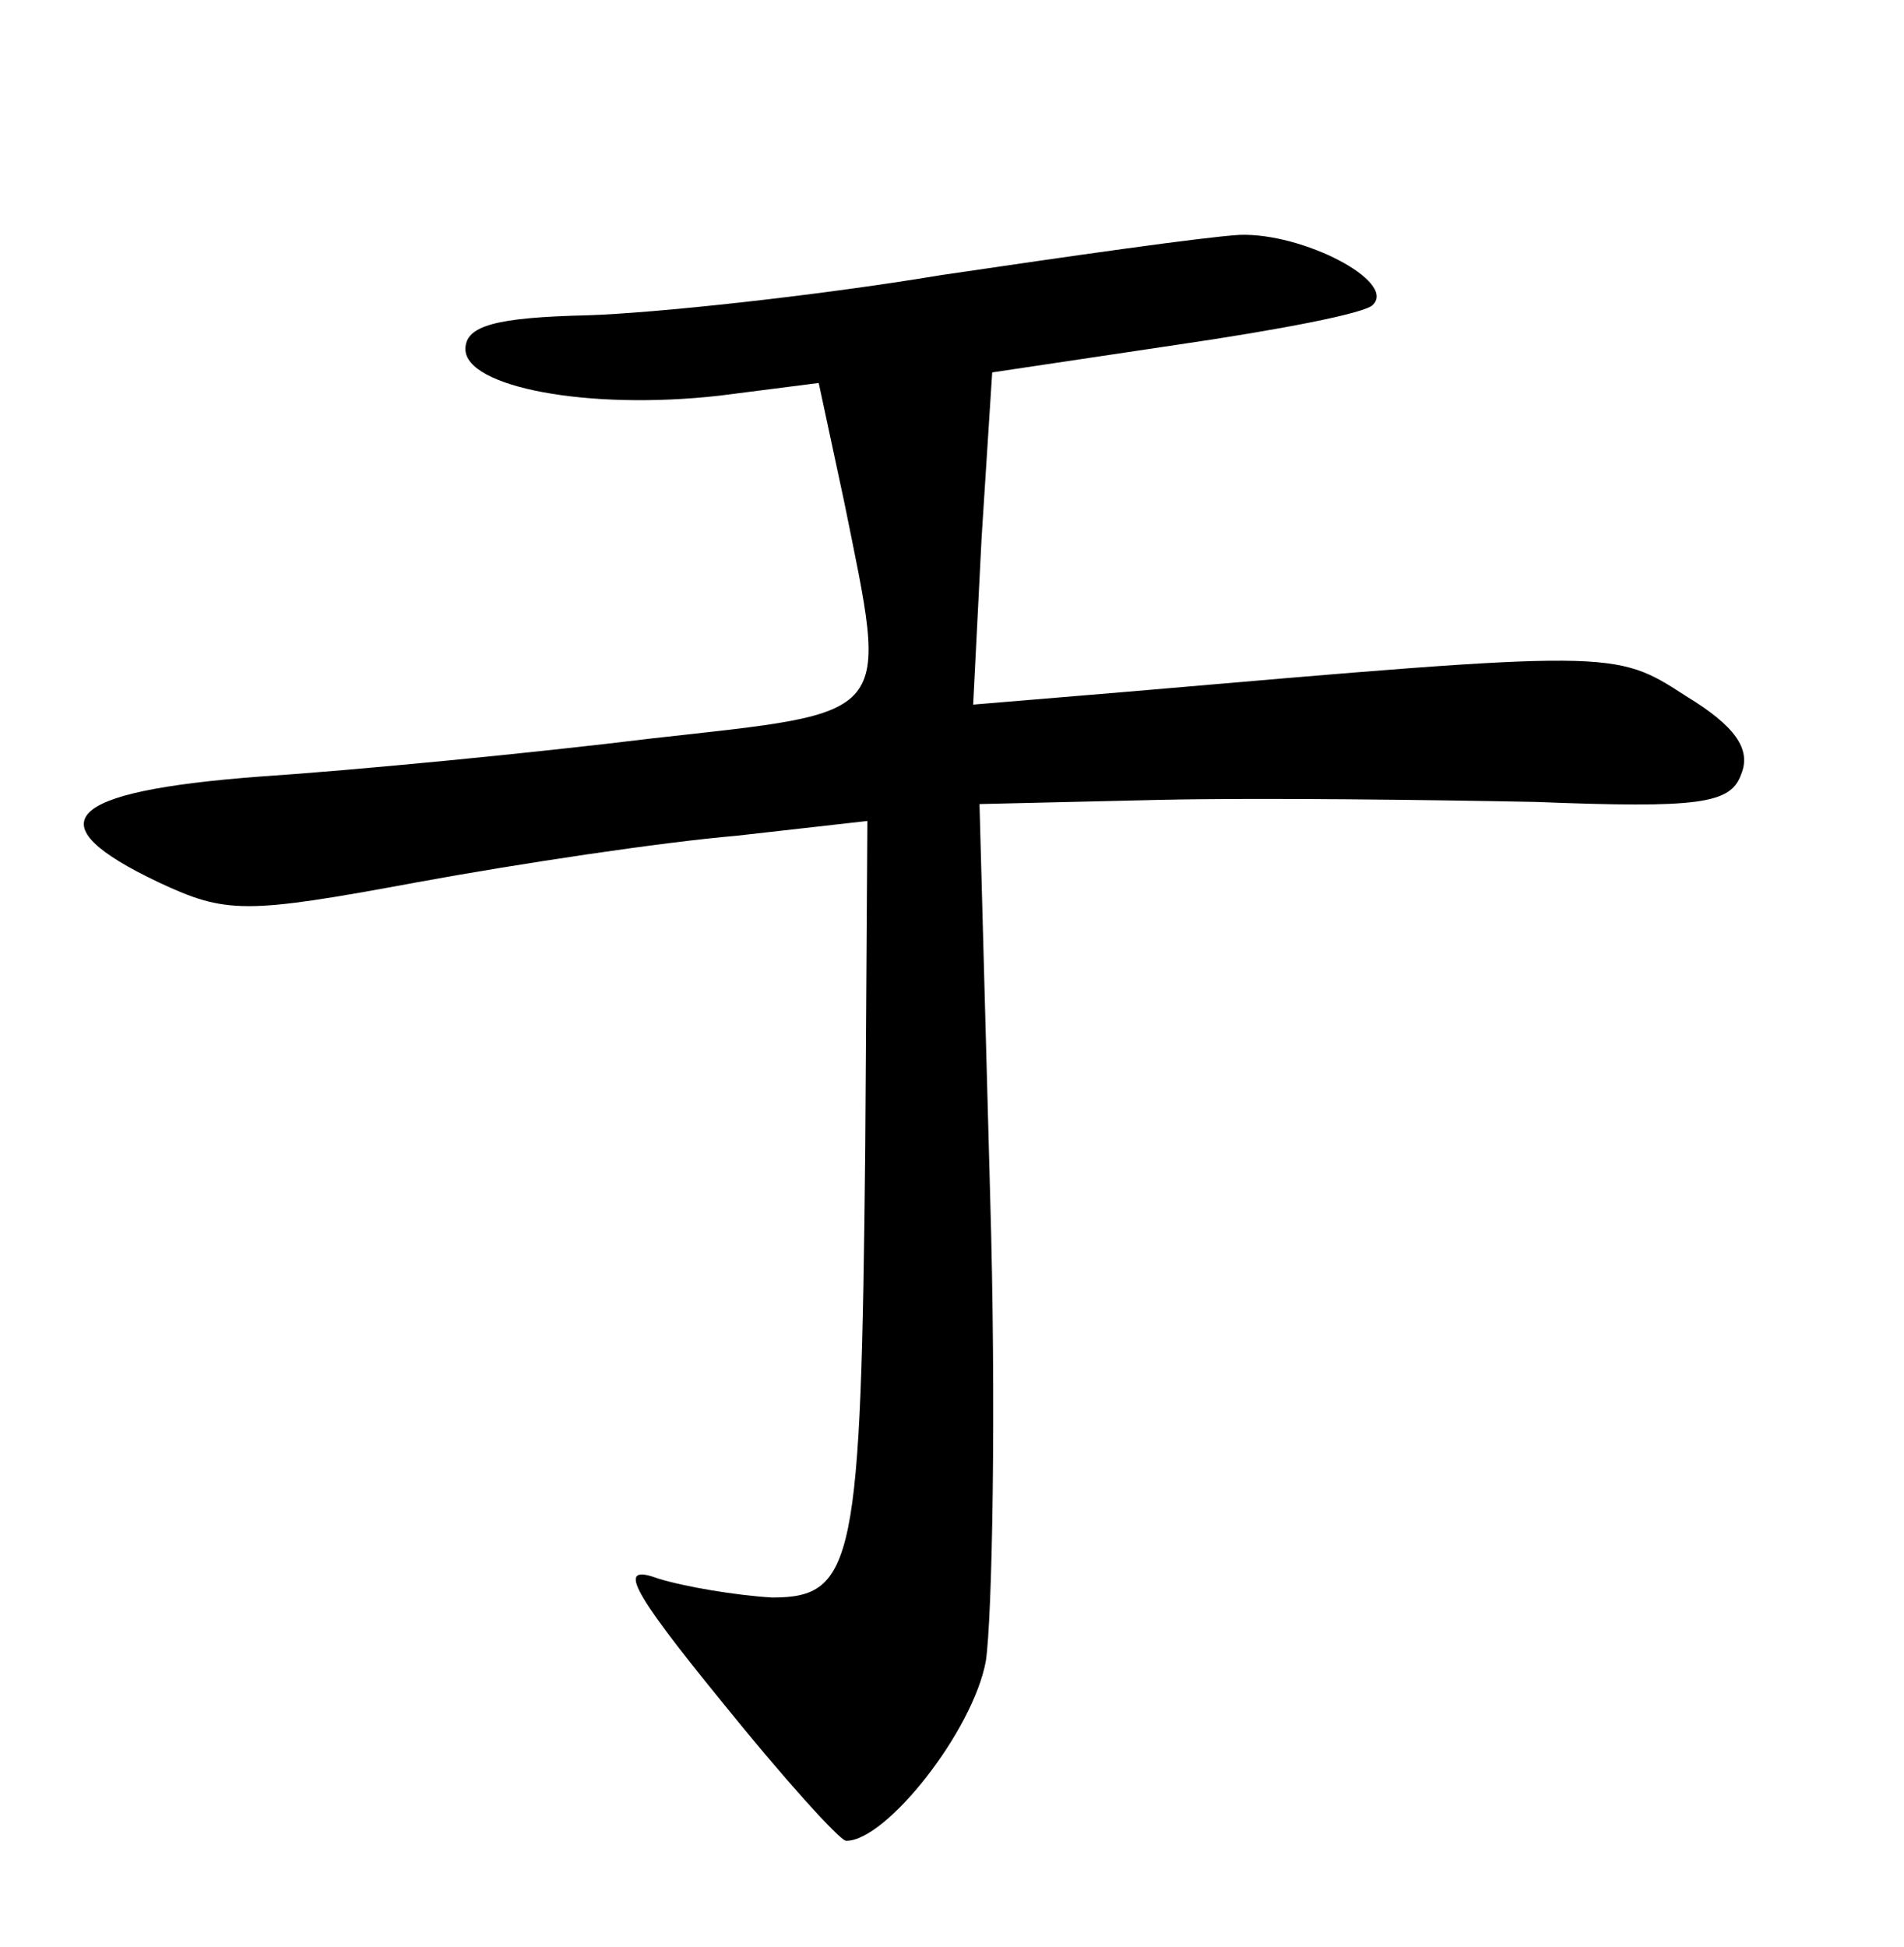<?xml version="1.0" standalone="no"?>
<!DOCTYPE svg PUBLIC "-//W3C//DTD SVG 20010904//EN"
 "http://www.w3.org/TR/2001/REC-SVG-20010904/DTD/svg10.dtd">
<svg version="1.0" xmlns="http://www.w3.org/2000/svg"
 width="90pt" height="92pt" viewBox="0 0 90 92"
 preserveAspectRatio="xMidYMid meet">
<g transform="translate(0,92) scale(0.1,-0.1)"
fill="#000000" stroke="none">
<path d="M445 790 c-60 -10 -136 -18 -167 -19 -44 -1 -58 -5 -58 -16 0 -18 58
-29 120 -22 l47 6 12 -56 c21 -104 25 -99 -91 -112 -57 -7 -140 -15 -185 -18
-93 -7 -107 -22 -48 -50 32 -15 41 -15 122 0 49 9 116 19 151 22 l62 7 -1
-154 c-2 -196 -5 -213 -44 -213 -17 1 -41 5 -54 9 -19 7 -14 -4 30 -58 29 -36
56 -66 59 -66 19 0 60 52 66 85 3 20 5 120 2 221 l-5 184 86 2 c47 1 127 0
177 -1 77 -3 92 -1 97 13 5 12 -3 23 -26 37 -34 22 -33 22 -265 2 l-72 -6 4
79 5 78 87 13 c48 7 90 15 93 19 11 11 -33 34 -63 33 -17 -1 -80 -10 -141 -19z"/>
</g>
</svg>
